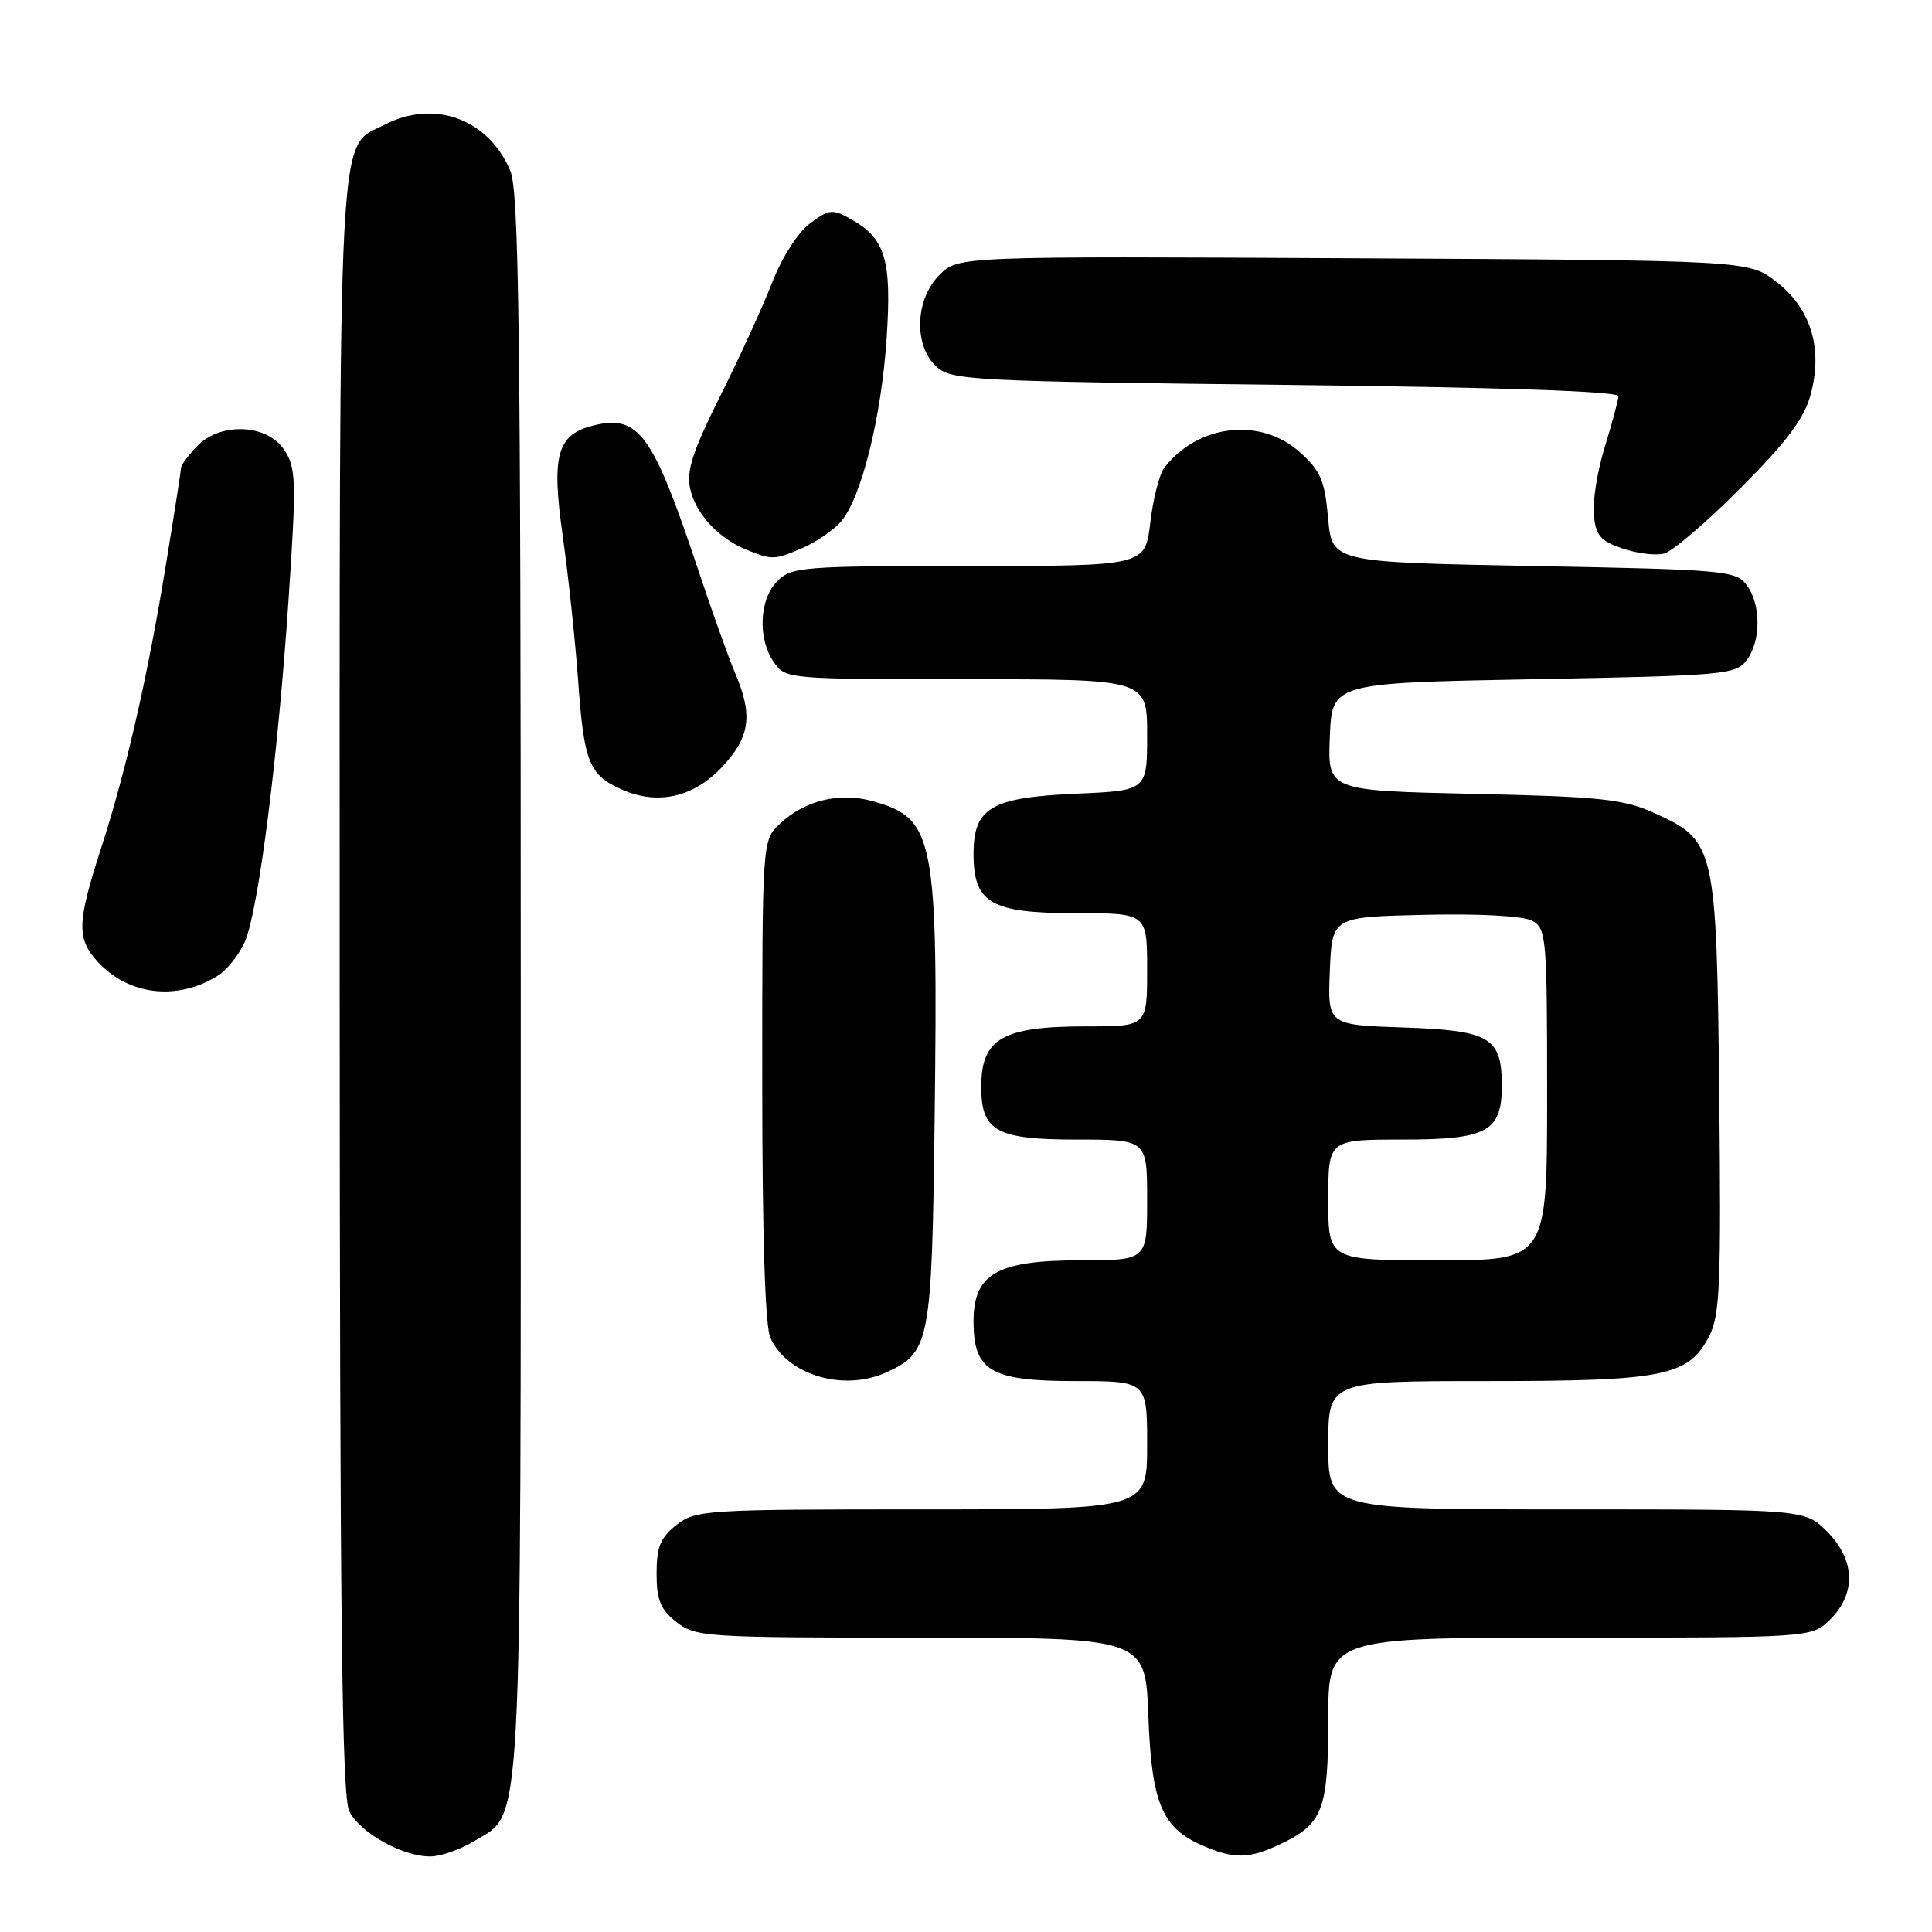 <?xml version="1.0" encoding="UTF-8" standalone="no"?>
<!DOCTYPE svg PUBLIC "-//W3C//DTD SVG 1.1//EN" "http://www.w3.org/Graphics/SVG/1.1/DTD/svg11.dtd" >
<svg xmlns="http://www.w3.org/2000/svg" xmlns:xlink="http://www.w3.org/1999/xlink" version="1.1" viewBox="0 0 256 256">
 <g >
 <path fill="currentColor"
d=" M 62.81 243.97 C 69.31 240.01 69.00 245.64 69.00 130.50 C 69.00 43.90 68.76 25.37 67.62 22.64 C 64.75 15.77 57.54 13.12 50.97 16.52 C 44.67 19.77 45.00 13.42 45.01 130.70 C 45.03 214.08 45.30 238.05 46.28 240.00 C 47.71 242.86 53.32 246.00 57.00 245.99 C 58.38 245.99 60.99 245.08 62.81 243.97 Z  M 169.63 244.37 C 175.29 241.69 176.00 239.83 176.00 227.78 C 176.00 217.00 176.00 217.00 208.05 217.00 C 240.09 217.00 240.09 217.00 242.55 214.55 C 245.99 211.10 245.81 206.65 242.08 202.92 C 239.15 200.00 239.15 200.00 207.58 200.00 C 176.00 200.00 176.00 200.00 176.00 191.50 C 176.00 183.00 176.00 183.00 197.03 183.00 C 220.56 183.00 223.73 182.36 226.49 177.02 C 227.90 174.30 228.07 170.10 227.81 145.19 C 227.45 112.05 227.30 111.37 219.18 107.72 C 215.08 105.88 212.10 105.56 195.21 105.19 C 175.92 104.76 175.92 104.76 176.21 97.63 C 176.50 90.50 176.50 90.50 203.21 90.00 C 228.43 89.53 230.00 89.39 231.43 87.50 C 233.36 84.94 233.36 80.06 231.43 77.50 C 230.00 75.61 228.43 75.47 203.21 75.00 C 176.50 74.50 176.50 74.50 175.98 68.65 C 175.53 63.64 174.99 62.38 172.21 59.90 C 167.02 55.26 158.78 56.20 154.29 61.95 C 153.63 62.80 152.79 66.09 152.42 69.25 C 151.74 75.00 151.74 75.00 128.37 75.00 C 106.33 75.00 104.89 75.11 103.00 77.00 C 100.59 79.41 100.37 84.66 102.56 87.78 C 104.09 89.97 104.45 90.00 128.06 90.00 C 152.00 90.00 152.00 90.00 152.00 97.38 C 152.00 104.76 152.00 104.76 142.56 105.17 C 131.32 105.67 129.00 107.03 129.00 113.15 C 129.00 119.67 131.29 121.00 142.50 121.00 C 152.00 121.00 152.00 121.00 152.00 128.50 C 152.00 136.00 152.00 136.00 143.93 136.00 C 132.86 136.00 130.04 137.60 130.02 143.92 C 129.99 149.88 131.99 151.00 142.65 151.00 C 152.00 151.00 152.00 151.00 152.00 159.00 C 152.00 167.00 152.00 167.00 143.13 167.00 C 132.11 167.00 129.00 168.78 129.00 175.07 C 129.00 181.68 131.25 183.00 142.50 183.00 C 152.00 183.00 152.00 183.00 152.00 191.50 C 152.00 200.00 152.00 200.00 122.13 200.00 C 93.44 200.00 92.17 200.08 89.63 202.07 C 87.51 203.74 87.00 204.99 87.00 208.50 C 87.00 212.01 87.51 213.26 89.63 214.93 C 92.17 216.92 93.44 217.00 122.02 217.00 C 151.77 217.00 151.77 217.00 152.16 227.32 C 152.59 238.93 153.95 242.20 159.33 244.54 C 163.51 246.36 165.50 246.33 169.63 244.37 Z  M 117.44 181.85 C 123.22 179.21 123.47 177.92 123.84 148.52 C 124.31 110.76 123.85 108.43 115.55 106.14 C 111.21 104.94 106.61 106.08 103.34 109.15 C 101.00 111.35 101.00 111.35 101.00 143.13 C 101.00 163.68 101.38 175.74 102.08 177.27 C 104.33 182.21 111.77 184.43 117.44 181.85 Z  M 28.83 129.30 C 30.12 128.50 31.76 126.42 32.49 124.67 C 34.28 120.37 36.85 100.14 38.24 79.37 C 39.29 63.69 39.24 62.01 37.67 59.62 C 35.39 56.14 29.09 55.91 26.04 59.19 C 24.92 60.39 24.00 61.63 24.00 61.94 C 24.00 62.25 23.11 67.95 22.02 74.61 C 19.58 89.61 16.73 102.08 13.36 112.50 C 10.17 122.37 10.13 124.45 13.07 127.57 C 17.14 131.90 23.55 132.61 28.83 129.30 Z  M 95.75 101.55 C 99.40 97.60 99.78 94.77 97.42 89.22 C 96.55 87.17 94.34 81.00 92.51 75.50 C 86.49 57.43 84.63 54.87 78.59 56.39 C 73.80 57.59 73.05 60.31 74.56 71.00 C 75.30 76.22 76.21 84.78 76.59 90.00 C 77.37 101.00 78.02 102.65 82.33 104.59 C 87.14 106.75 91.95 105.66 95.75 101.55 Z  M 106.28 72.64 C 108.05 71.89 110.34 70.33 111.38 69.17 C 114.10 66.12 116.79 55.36 117.49 44.74 C 118.17 34.44 117.32 31.60 112.78 29.05 C 110.30 27.66 109.87 27.70 107.32 29.61 C 105.73 30.80 103.62 34.09 102.35 37.35 C 101.14 40.48 98.05 47.25 95.47 52.40 C 91.77 59.81 90.93 62.39 91.45 64.76 C 92.18 68.10 95.23 71.37 99.00 72.88 C 102.35 74.21 102.58 74.21 106.28 72.64 Z  M 230.65 64.66 C 236.84 58.45 239.06 55.47 239.93 52.25 C 241.58 46.13 239.93 40.81 235.30 37.28 C 231.66 34.50 231.66 34.50 179.31 34.22 C 126.96 33.95 126.96 33.95 124.48 36.43 C 121.24 39.67 121.04 45.83 124.10 48.60 C 126.09 50.39 128.74 50.53 170.35 51.00 C 198.83 51.32 214.48 51.85 214.45 52.50 C 214.43 53.05 213.61 56.08 212.64 59.23 C 211.67 62.38 211.01 66.43 211.19 68.23 C 211.45 70.96 212.08 71.69 215.00 72.68 C 216.93 73.34 219.40 73.64 220.50 73.35 C 221.60 73.07 226.17 69.16 230.65 64.66 Z  M 176.00 159.00 C 176.00 151.00 176.00 151.00 185.85 151.00 C 197.07 151.00 199.00 149.95 199.00 143.86 C 199.00 137.47 197.44 136.54 186.04 136.15 C 175.92 135.81 175.92 135.81 176.21 128.65 C 176.50 121.50 176.50 121.50 188.76 121.22 C 196.09 121.05 201.82 121.37 203.01 122.00 C 204.90 123.02 205.00 124.12 205.00 145.04 C 205.00 167.00 205.00 167.00 190.50 167.00 C 176.00 167.00 176.00 167.00 176.00 159.00 Z "/>
</g>
</svg>